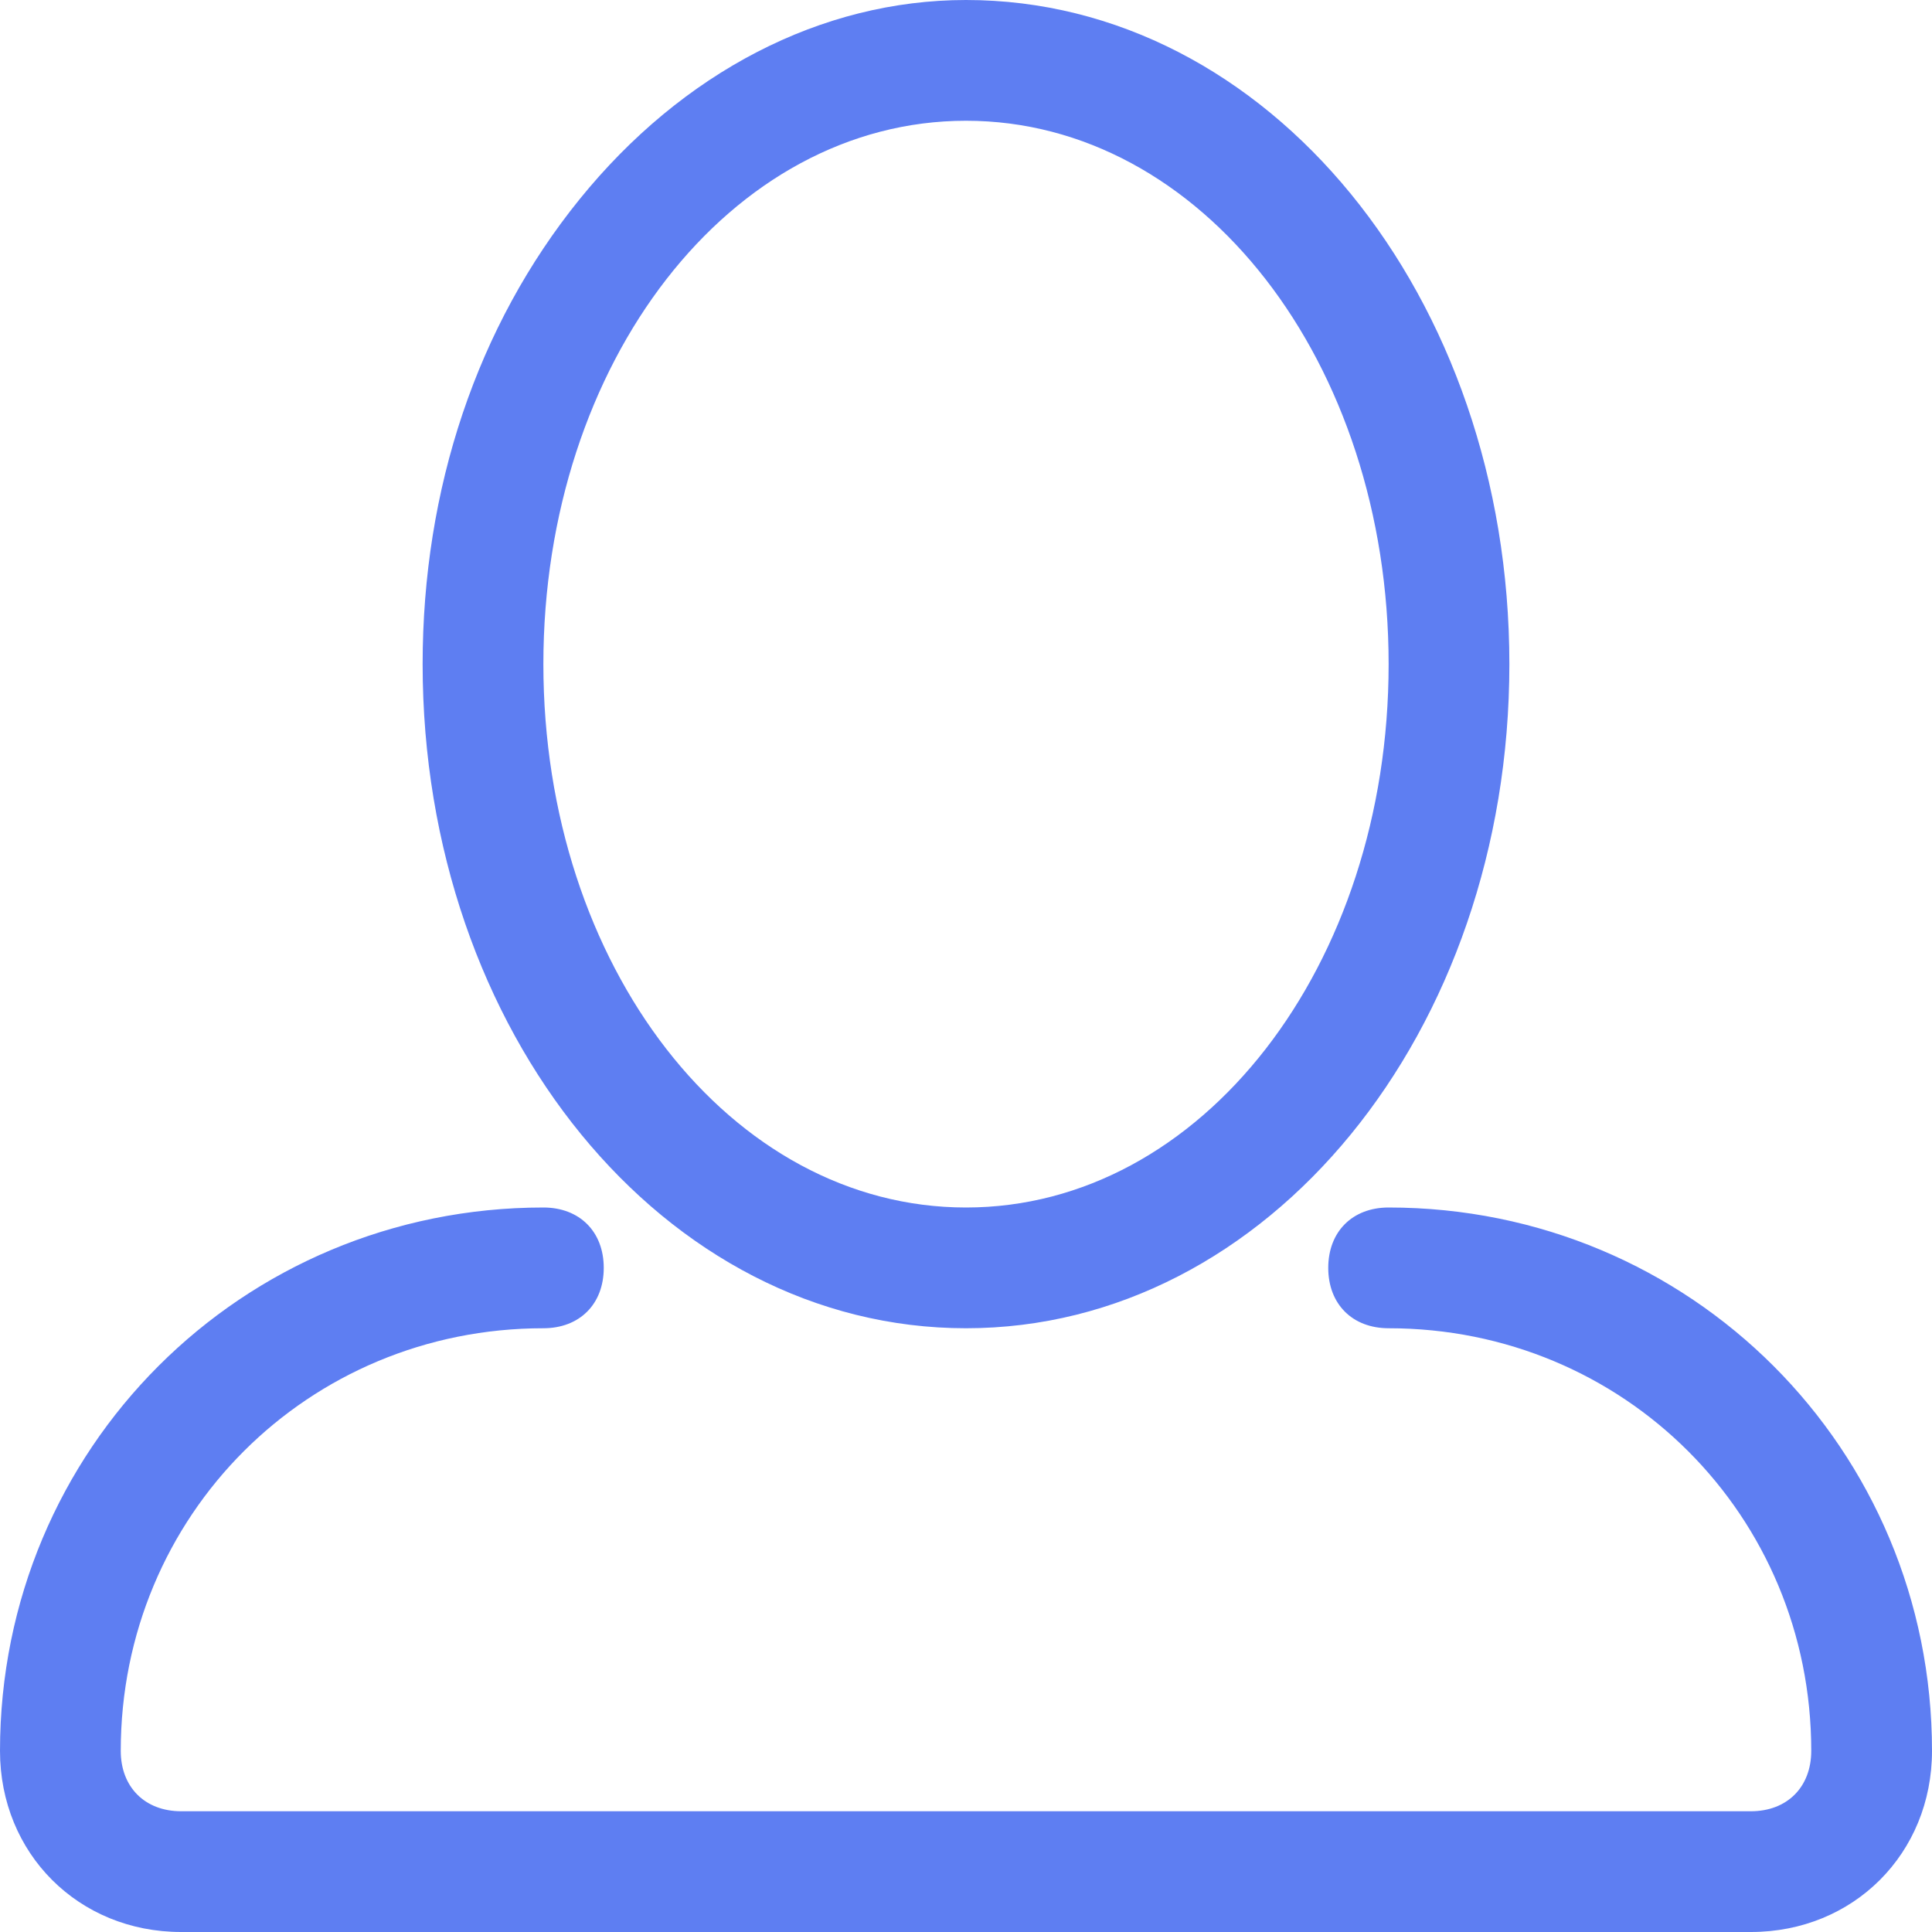 <svg xmlns="http://www.w3.org/2000/svg" fill="#5e7ef2" viewBox="0 0 32 32" id="form-user"><path d="M16 22c5 0 9-4.9 9-11S21 0 16 0c-2.4 0-4.7 1.2-6.4 3.3C7.9 5.4 7 8.1 7 11c0 6.1 4 11 9 11zm0-20c3.9 0 7 4 7 9s-3.1 9-7 9-7-4-7-9 3.1-9 7-9zm7 18c-.6 0-1 .4-1 1s.4 1 1 1c3.9 0 7 3.1 7 7 0 .6-.4 1-1 1H3c-.6 0-1-.4-1-1 0-3.9 3.1-7 7-7 .6 0 1-.4 1-1s-.4-1-1-1c-5 0-9 4-9 9 0 1.7 1.3 3 3 3h26c1.7 0 3-1.3 3-3 0-5-4-9-9-9z"></path></svg>
